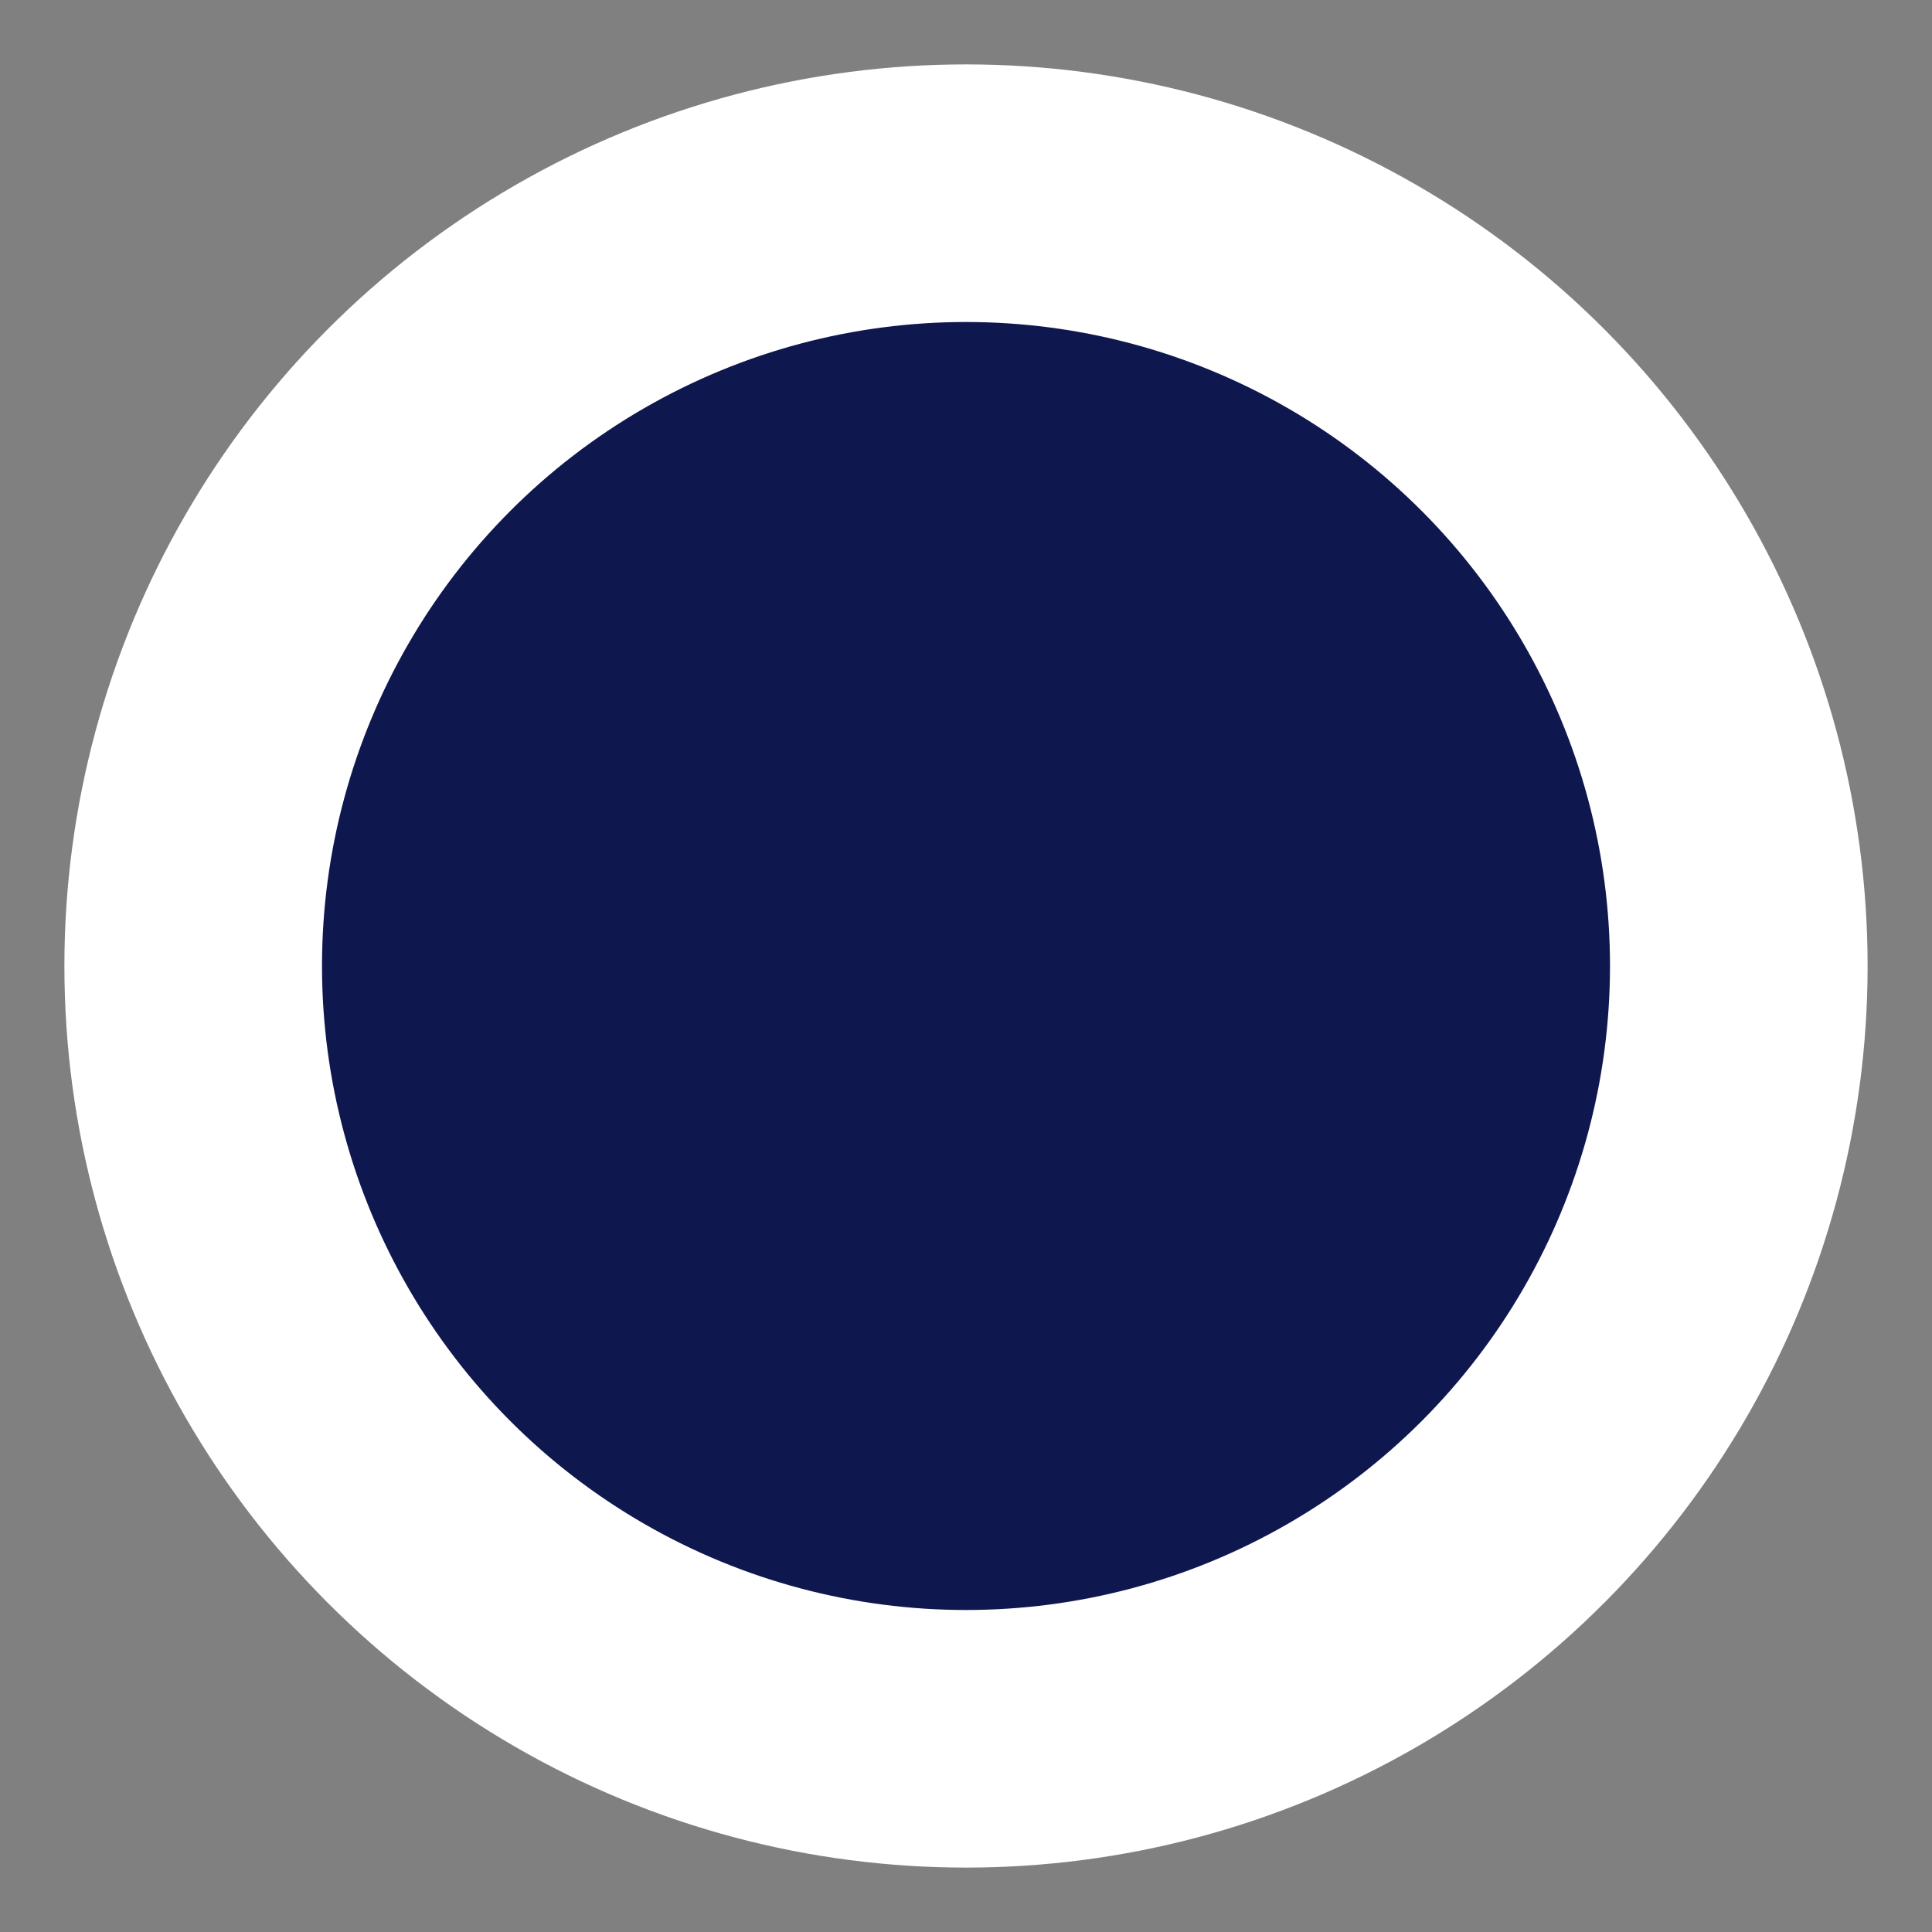 <svg width="30" height="30" viewBox="0 0 30 30" fill="none" xmlns="http://www.w3.org/2000/svg">
<rect x="0" y="0" width="30" height="30" fill="#808080" stroke="none"/>
<circle r="12" transform="matrix(1 0 0 -1 15 15)" fill="#0E184F" stroke="white" stroke-width="4"/>
</svg>